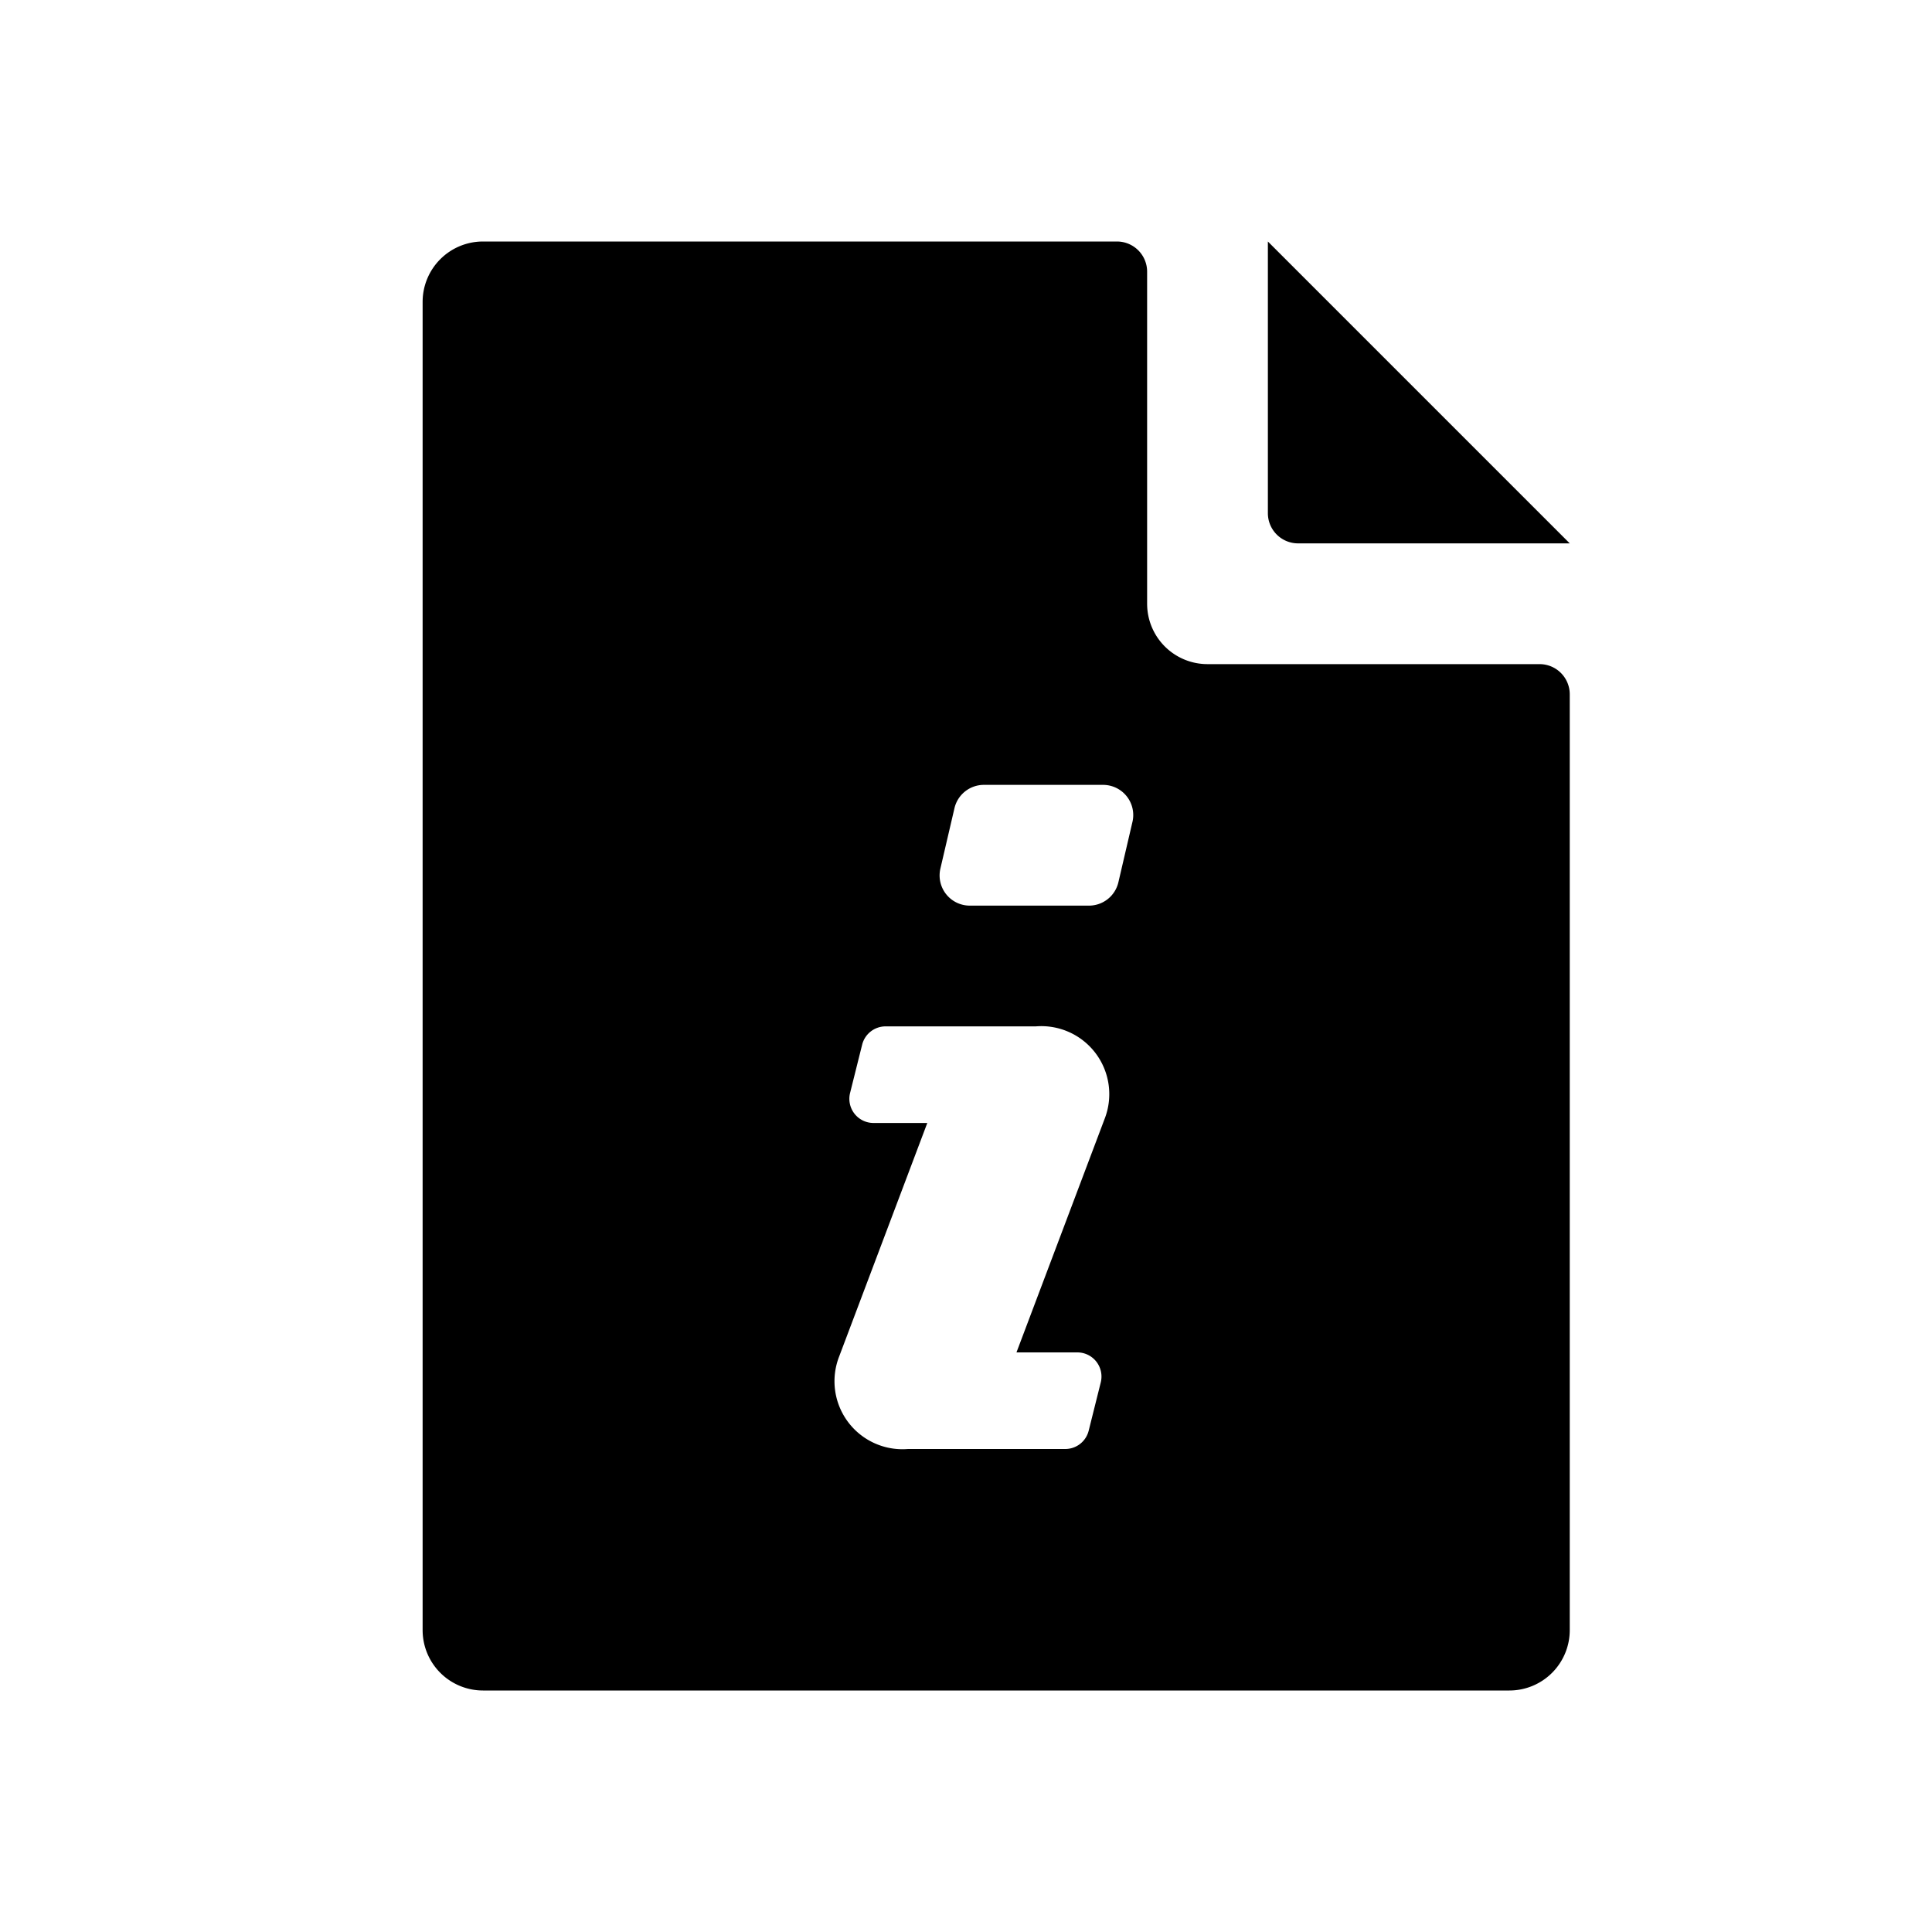 <svg id="glyphicons-filetypes" xmlns="http://www.w3.org/2000/svg" viewBox="0 0 32 32">
  <path id="file-info" d="M25.5,11H20a1,1,0,0,1-1-1V4.5a.5.5,0,0,0-.5-.5H8A1,1,0,0,0,7,5V27a1,1,0,0,0,1,1H25a1,1,0,0,0,1-1V11.5A.5.5,0,0,0,25.5,11Zm-7.204,7.532L16.836,22.4h1.008a.4.4,0,0,1,.388.497l-.2.8a.4.4,0,0,1-.388.303H15.039a1.126,1.126,0,0,1-1.14-1.532L15.359,18.6H14.468a.4.4,0,0,1-.388-.497l.2-.8a.4.4,0,0,1,.388-.303h2.488A1.126,1.126,0,0,1,18.296,18.532Zm.461-4.919-.233,1A.5.5,0,0,1,18.037,15H16.063a.5.5,0,0,1-.487-.614l.233-1A.5.5,0,0,1,16.297,13H18.27A.5.5,0,0,1,18.757,13.614ZM21,8.5V4l5,5H21.5A.5.5,0,0,1,21,8.5Z"/>
</svg>
